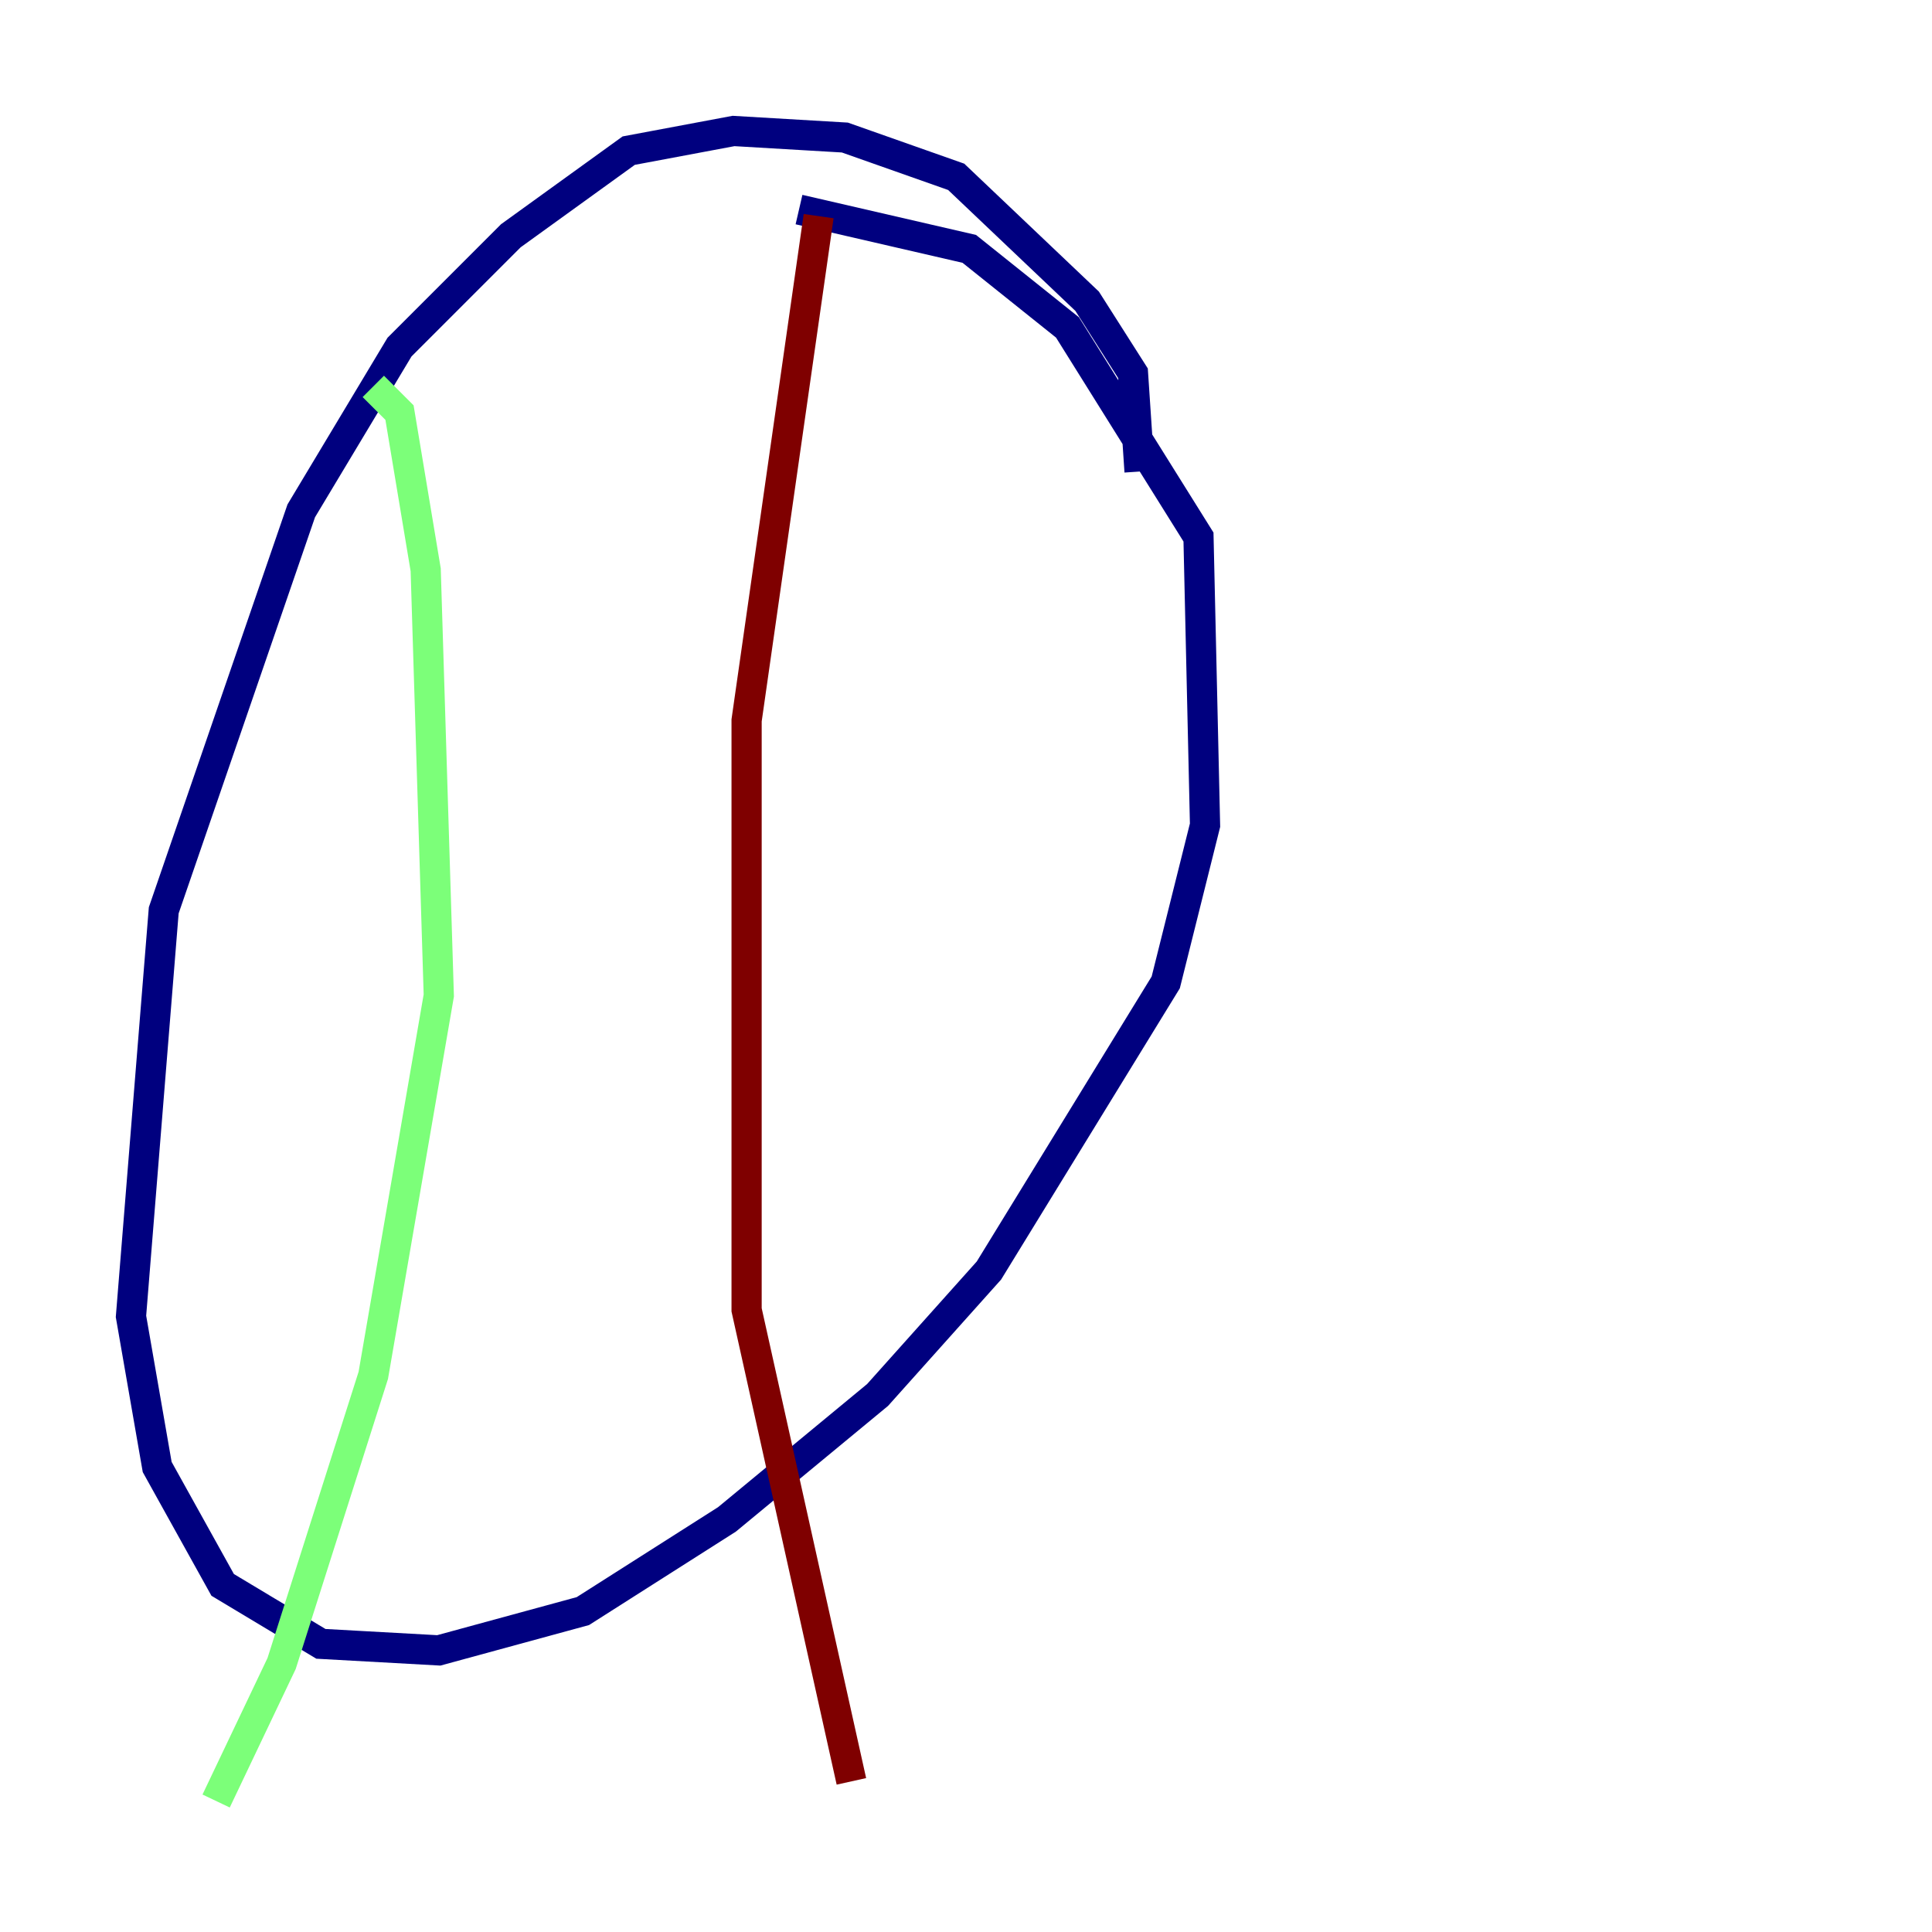 <?xml version="1.0" encoding="utf-8" ?>
<svg baseProfile="tiny" height="128" version="1.2" viewBox="0,0,128,128" width="128" xmlns="http://www.w3.org/2000/svg" xmlns:ev="http://www.w3.org/2001/xml-events" xmlns:xlink="http://www.w3.org/1999/xlink"><defs /><polyline fill="none" points="75.498,31.241 75.064,24.732 72.027,19.959 63.349,11.715 55.973,9.112 48.597,8.678 41.654,9.98 33.844,15.62 26.468,22.997 19.959,33.844 10.848,60.312 8.678,87.214 10.414,97.193 14.752,105.003 21.261,108.909 29.071,109.342 38.617,106.739 48.163,100.664 58.142,92.42 65.519,84.176 77.234,65.085 79.837,54.671 79.403,35.58 70.725,21.695 64.217,16.488 52.936,13.885" stroke="#00007f" stroke-width="2" /><polyline fill="none" points="24.732,25.6 26.468,27.336 28.203,37.749 29.071,65.953 24.732,91.119 18.658,110.21 14.319,119.322" stroke="#7cff79" stroke-width="2" /><polyline fill="none" points="54.237,14.319 49.464,47.729 49.464,86.78 56.407,118.02" stroke="#7f0000" stroke-width="2" /></svg>